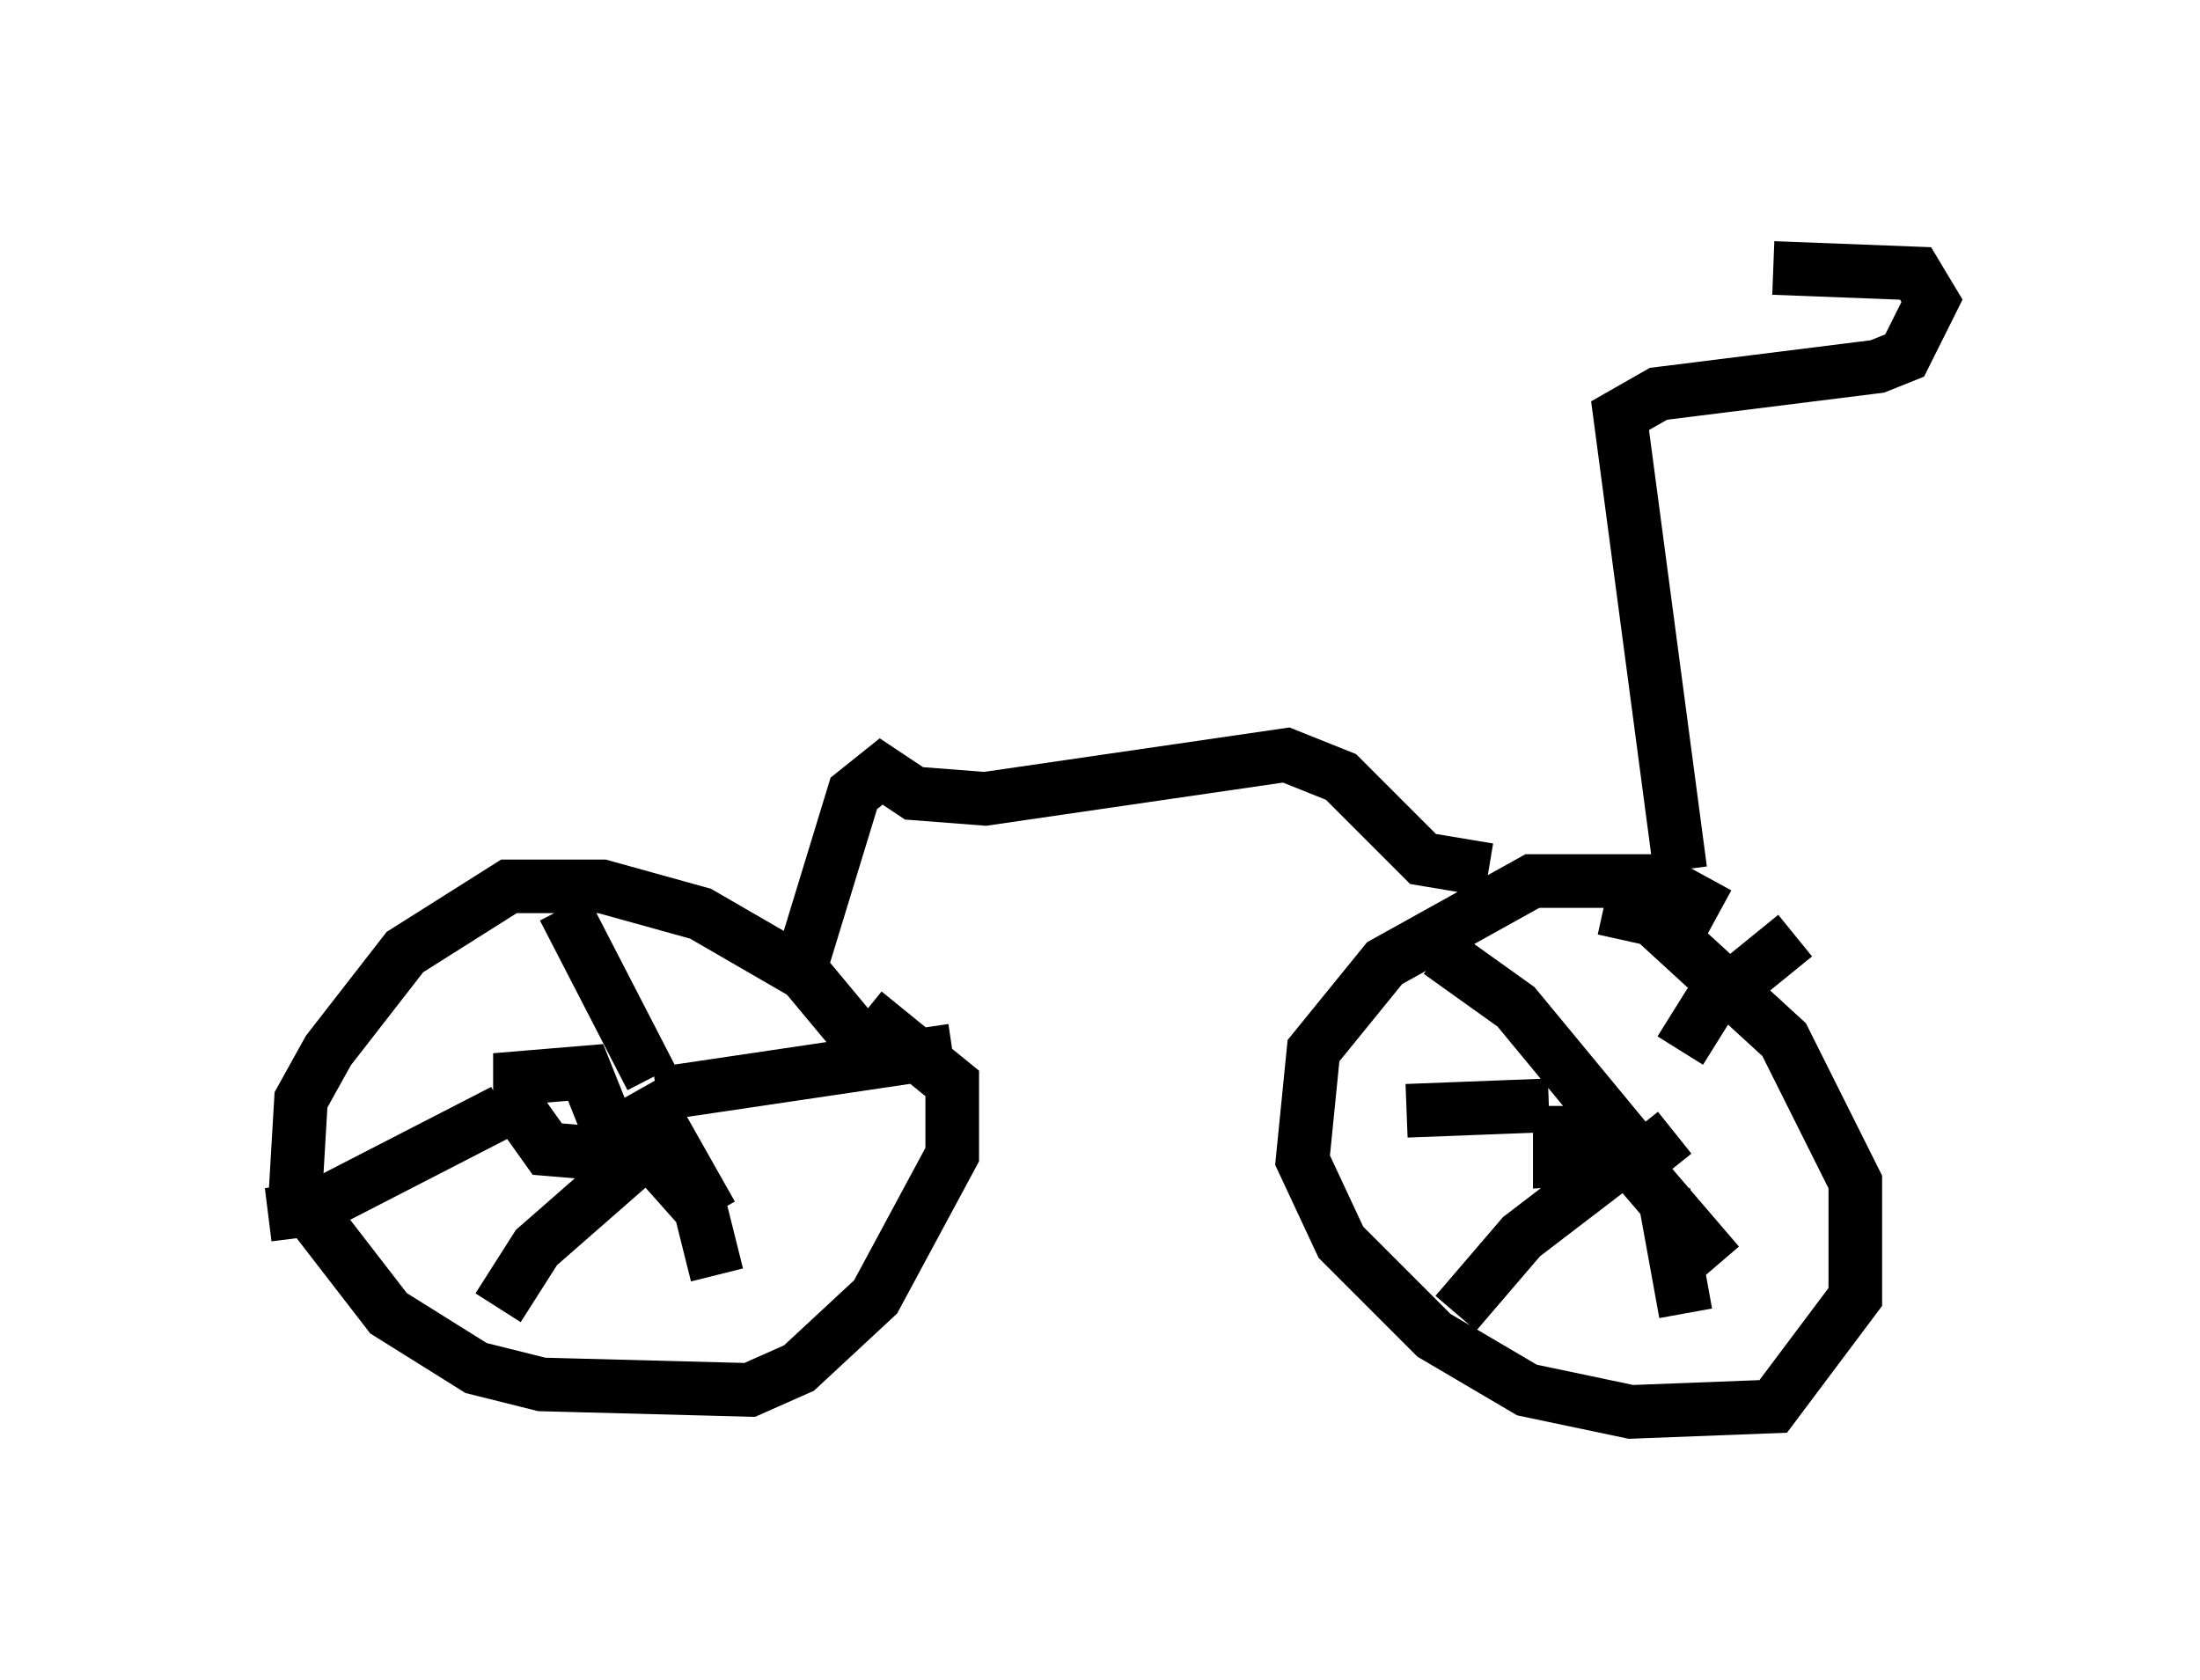 <?xml version="1.0" encoding="utf-8" ?>
<svg baseProfile="full" height="31.336" version="1.1" width="41.034" xmlns="http://www.w3.org/2000/svg" xmlns:ev="http://www.w3.org/2001/xml-events" xmlns:xlink="http://www.w3.org/1999/xlink"><defs /><rect fill="white" height="31.336" width="41.034" x="0" y="0" /><path d="M32.461, 17.658 m-0.408, -0.613 l-1.123, -0.613 -2.348, 0.0 l-2.756, 1.531 -1.327, 1.633 l-0.204, 2.042 0.715, 1.531 l1.735, 1.735 1.735, 1.021 l1.94, 0.408 2.654, -0.102 l1.531, -2.042 0.0, -2.144 l-1.327, -2.654 -2.45, -2.246 l-0.919, -0.204 m1.327, 4.185 l-0.51, 0.408 -1.633, 0.102 l0.0, -0.51 1.123, 0.0 l-1.94, -2.348 -1.429, -1.021 m3.267, 3.981 l-1.735, 1.327 -1.225, 1.429 m3.063, -3.063 l1.838, 2.144 m-0.715, -3.981 l0.51, -0.817 1.633, -1.327 m-4.594, 3.165 l-2.654, 0.102 m4.798, 1.531 l0.408, 2.246 m-14.904, -4.492 l-1.531, -1.838 -1.94, -1.123 l-1.838, -0.51 -1.735, 0.0 l-1.94, 1.225 -1.429, 1.838 l-0.51, 0.919 -0.102, 1.735 l1.735, 2.246 1.633, 1.021 l1.225, 0.306 3.879, 0.102 l0.919, -0.408 1.429, -1.327 l1.429, -2.654 0.0, -1.327 l-1.633, -1.327 m-4.185, 2.348 l-0.51, 0.306 -1.225, -0.102 l-0.51, -0.715 0.0, -0.613 l1.225, -0.102 0.408, 1.021 m0.817, -0.919 l-1.633, -3.165 m-1.123, 3.777 l-3.573, 1.838 -0.817, 0.102 m7.248, -1.021 l0.817, 0.919 0.306, 1.225 m-1.123, -3.369 l5.513, -0.817 m-5.308, 1.531 l-2.45, 2.144 -0.715, 1.123 m2.654, -4.083 l1.327, 2.348 m14.496, -6.431 l-1.225, -0.204 -1.531, -1.531 l-1.021, -0.408 -5.615, 0.817 l-1.327, -0.102 -0.613, -0.408 l-0.51, 0.408 -1.123, 3.675 m16.538, -2.246 l-1.123, -8.473 0.715, -0.408 l4.083, -0.51 0.51, -0.204 l0.51, -1.021 -0.306, -0.51 l-2.654, -0.102 " fill="none" stroke="black" stroke-width="1" /></svg>